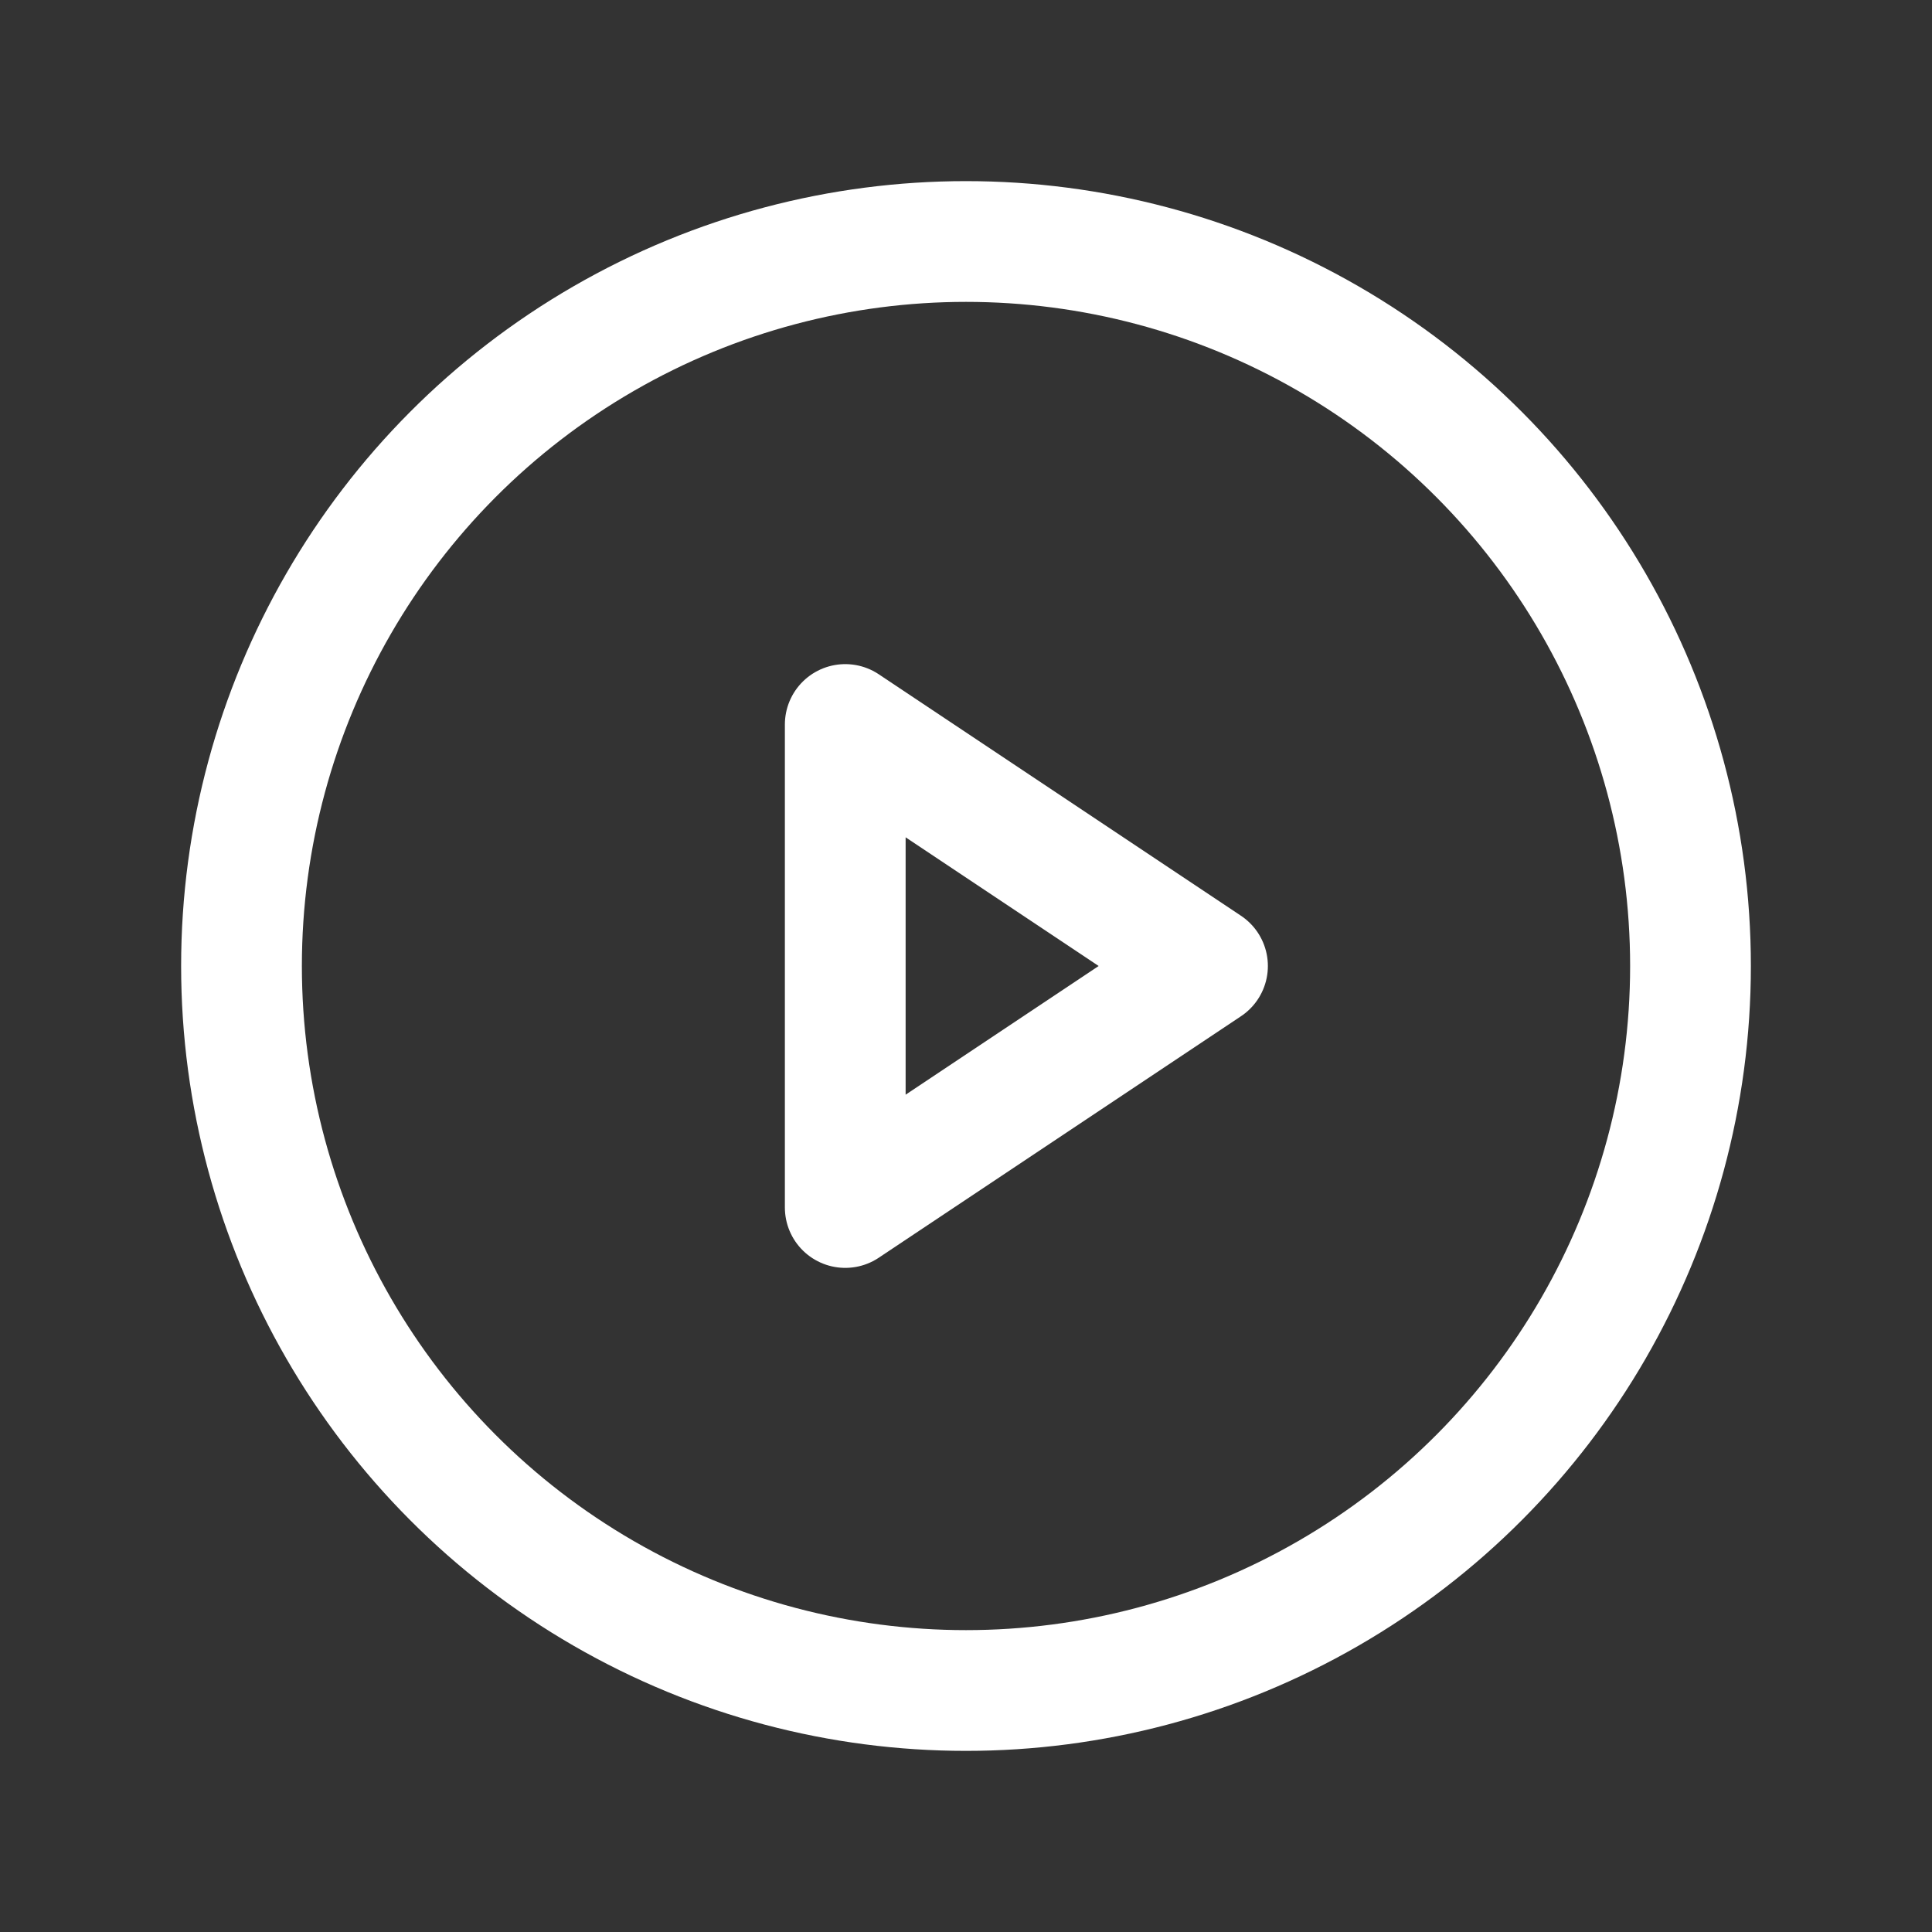 <svg xmlns="http://www.w3.org/2000/svg" width="192" height="192" fill="#ffffff" viewBox="0 0 256 256"><rect x="0" y="0" width="256" height="256" fill="#333333" stroke="none"/><rect width="256" height="256" fill="none"></rect><circle cx="128" cy="128" r="96" fill="none" stroke="#ffffff" stroke-miterlimit="10" stroke-width="16"></circle><polygon points="160 128 112 96 112 160 160 128" fill="none" stroke="#ffffff" stroke-linecap="round" stroke-linejoin="round" stroke-width="16"></polygon></svg>